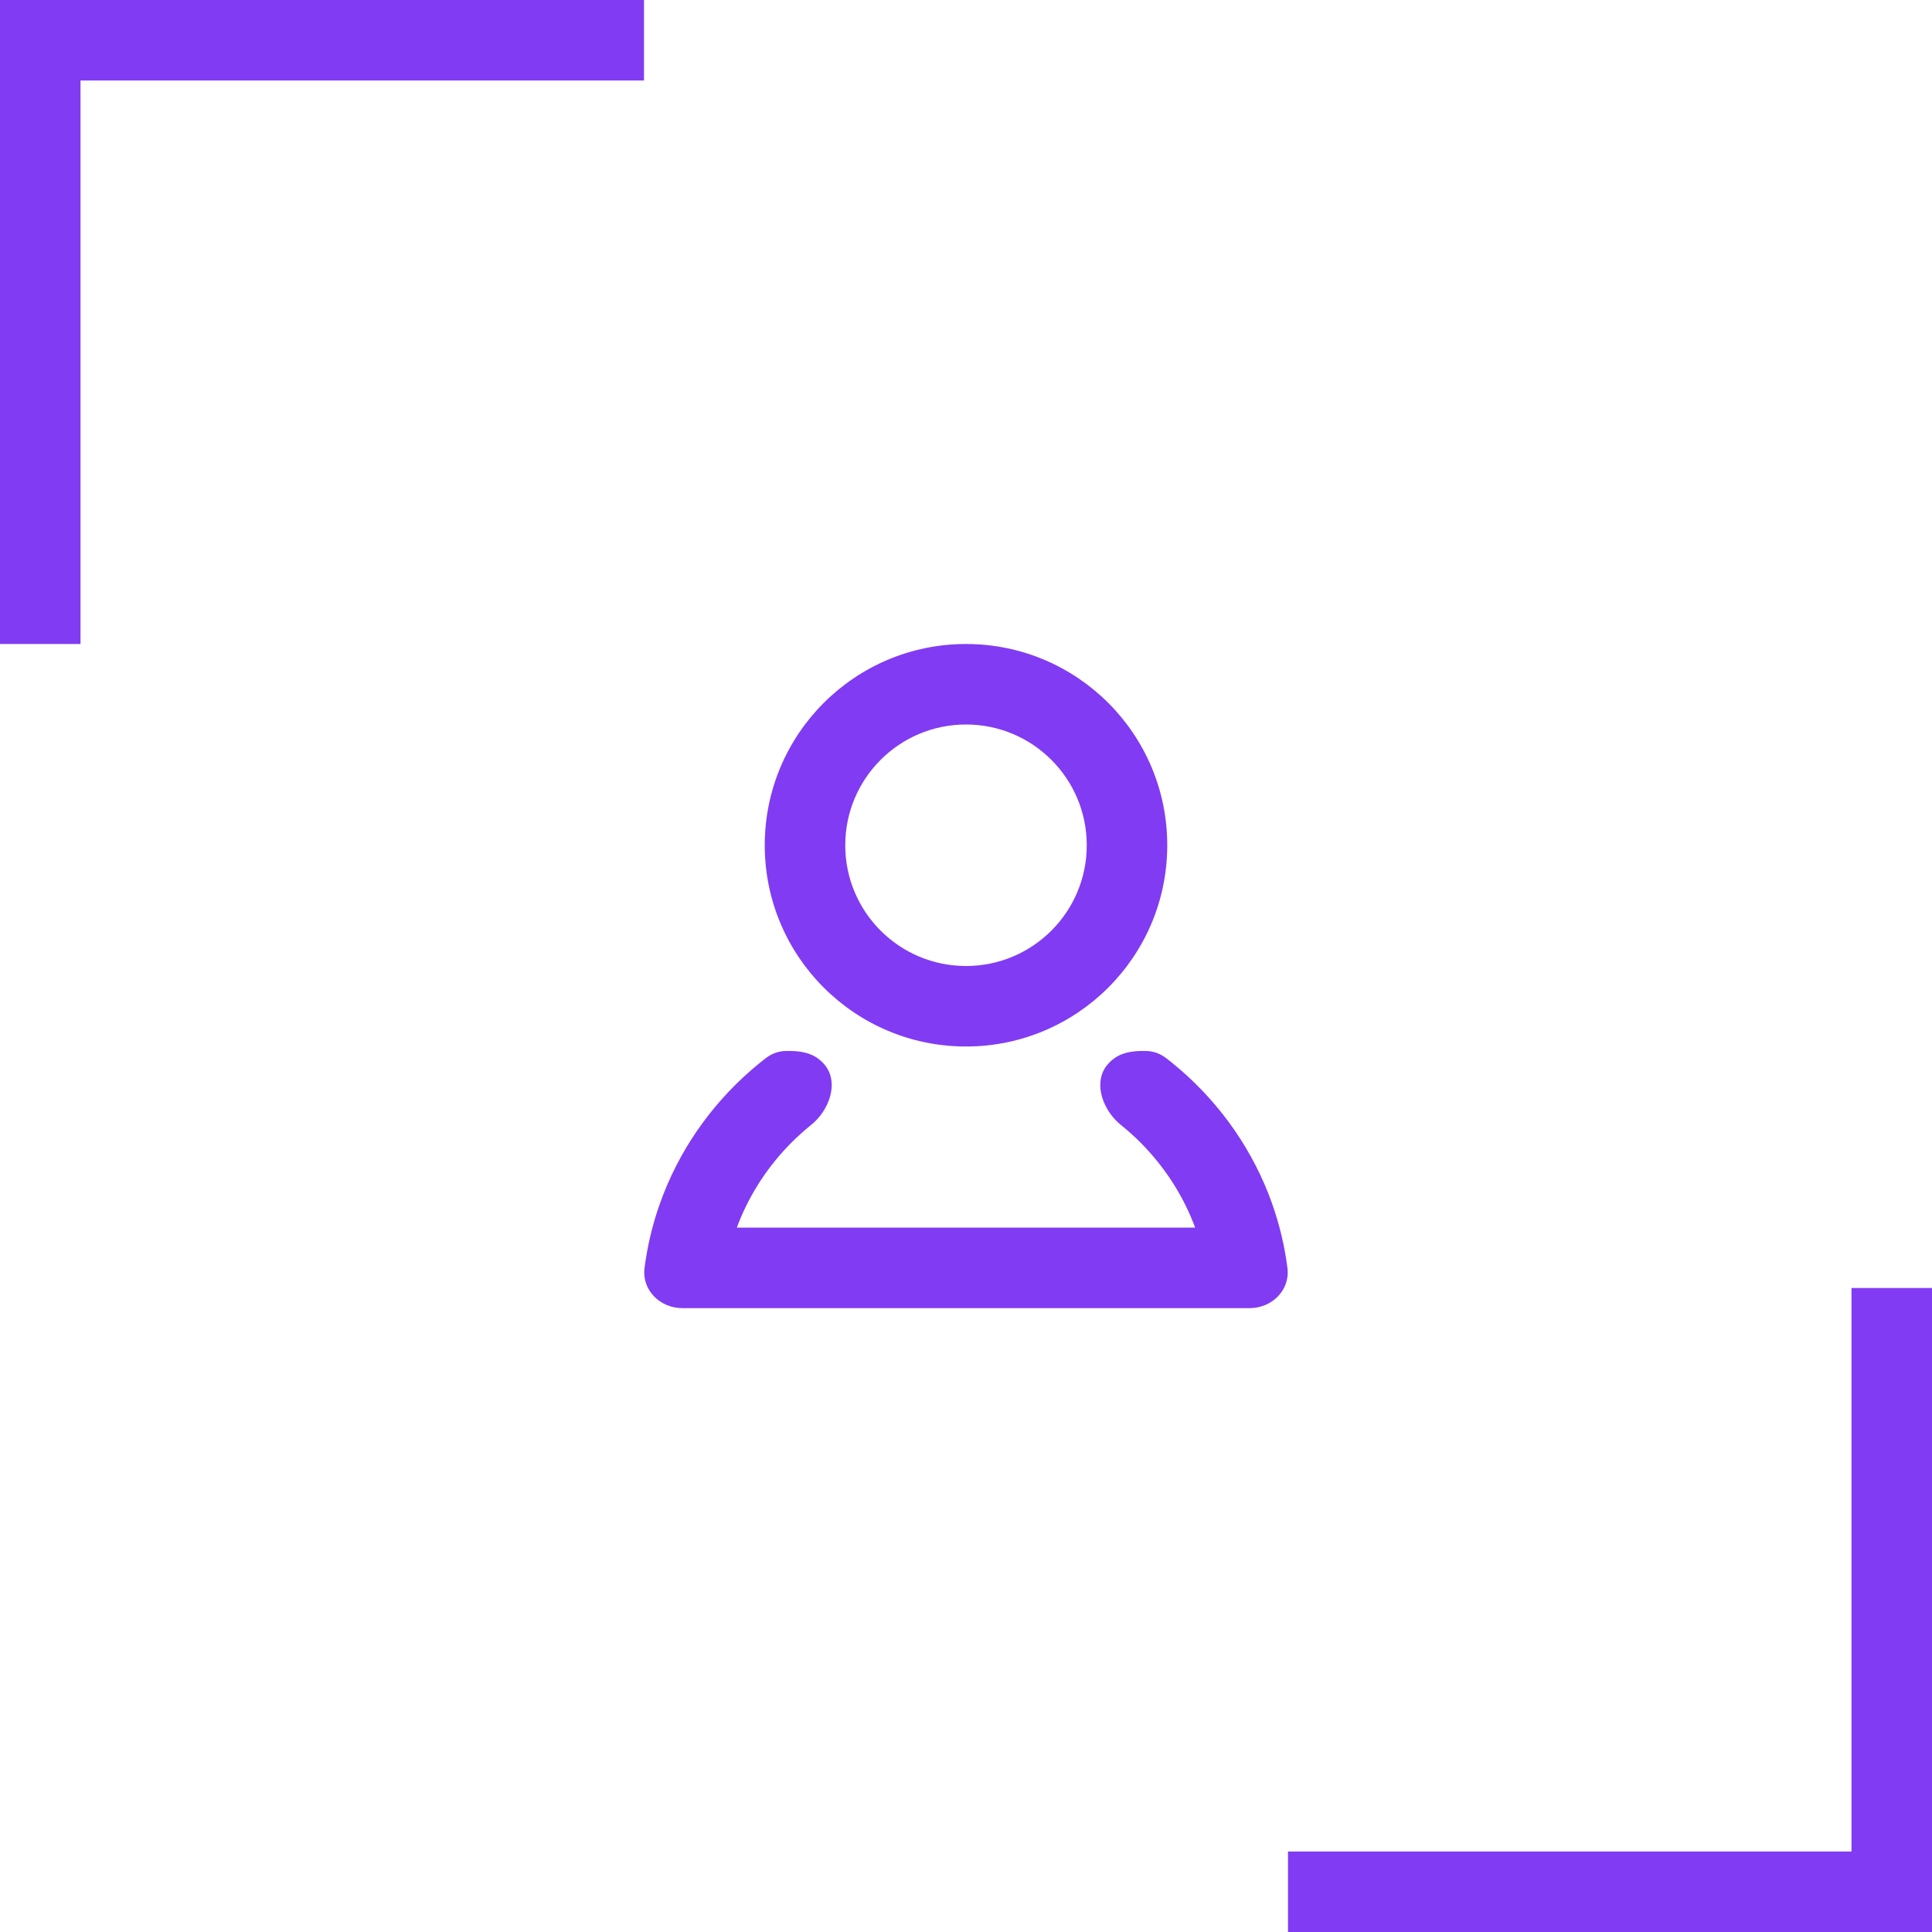 <svg width="48" height="48" viewBox="0 0 48 48" fill="none" xmlns="http://www.w3.org/2000/svg">
<path fill-rule="evenodd" clip-rule="evenodd" d="M27 21C27 22.657 25.657 24 24 24C22.343 24 21 22.657 21 21C21 19.343 22.343 18 24 18C25.657 18 27 19.343 27 21ZM29 21C29 23.761 26.762 26 24 26C21.239 26 19 23.761 19 21C19 18.239 21.239 16 24 16C26.762 16 29 18.239 29 21ZM31.986 31.502C31.915 30.945 31.784 30.407 31.601 29.892C31.14 28.6 30.348 27.462 29.323 26.575C29.253 26.514 29.181 26.454 29.108 26.395L29.099 26.388C29.058 26.355 29.017 26.323 28.975 26.291C28.837 26.184 28.669 26.118 28.495 26.112C27.984 26.095 27.724 26.214 27.525 26.439C27.166 26.846 27.361 27.488 27.757 27.868C27.771 27.882 27.785 27.895 27.799 27.907C27.814 27.921 27.83 27.934 27.846 27.947C27.893 27.985 27.941 28.024 27.987 28.064C28.148 28.201 28.301 28.347 28.445 28.5C28.989 29.075 29.417 29.754 29.693 30.5H27.476H20.523H18.306C18.583 29.754 19.01 29.075 19.554 28.5C19.697 28.349 19.848 28.206 20.006 28.07C20.055 28.028 20.104 27.987 20.154 27.946C20.17 27.934 20.186 27.921 20.201 27.907C20.215 27.895 20.229 27.881 20.243 27.868C20.639 27.488 20.835 26.846 20.475 26.439C20.276 26.214 20.016 26.095 19.505 26.112C19.331 26.118 19.163 26.183 19.025 26.29C18.983 26.322 18.942 26.355 18.901 26.388L18.892 26.395C18.814 26.458 18.737 26.523 18.661 26.589C17.644 27.473 16.857 28.607 16.399 29.892C16.215 30.407 16.085 30.945 16.013 31.502C15.943 32.05 16.397 32.5 16.949 32.5H18.306H29.693H31.05C31.602 32.5 32.057 32.05 31.986 31.502Z" fill="#813BF3"/>
<path fill-rule="evenodd" clip-rule="evenodd" d="M48 32H46V46L32 46V48H46H48V46V32Z" fill="#813BF3"/>
<path fill-rule="evenodd" clip-rule="evenodd" d="M-1.90735e-06 16L2 16L2 2L16 2L16 0L2 -2.70245e-07L-5.08584e-07 -4.4509e-07L-6.8343e-07 2L-1.90735e-06 16Z" fill="#813BF3"/>
</svg>
